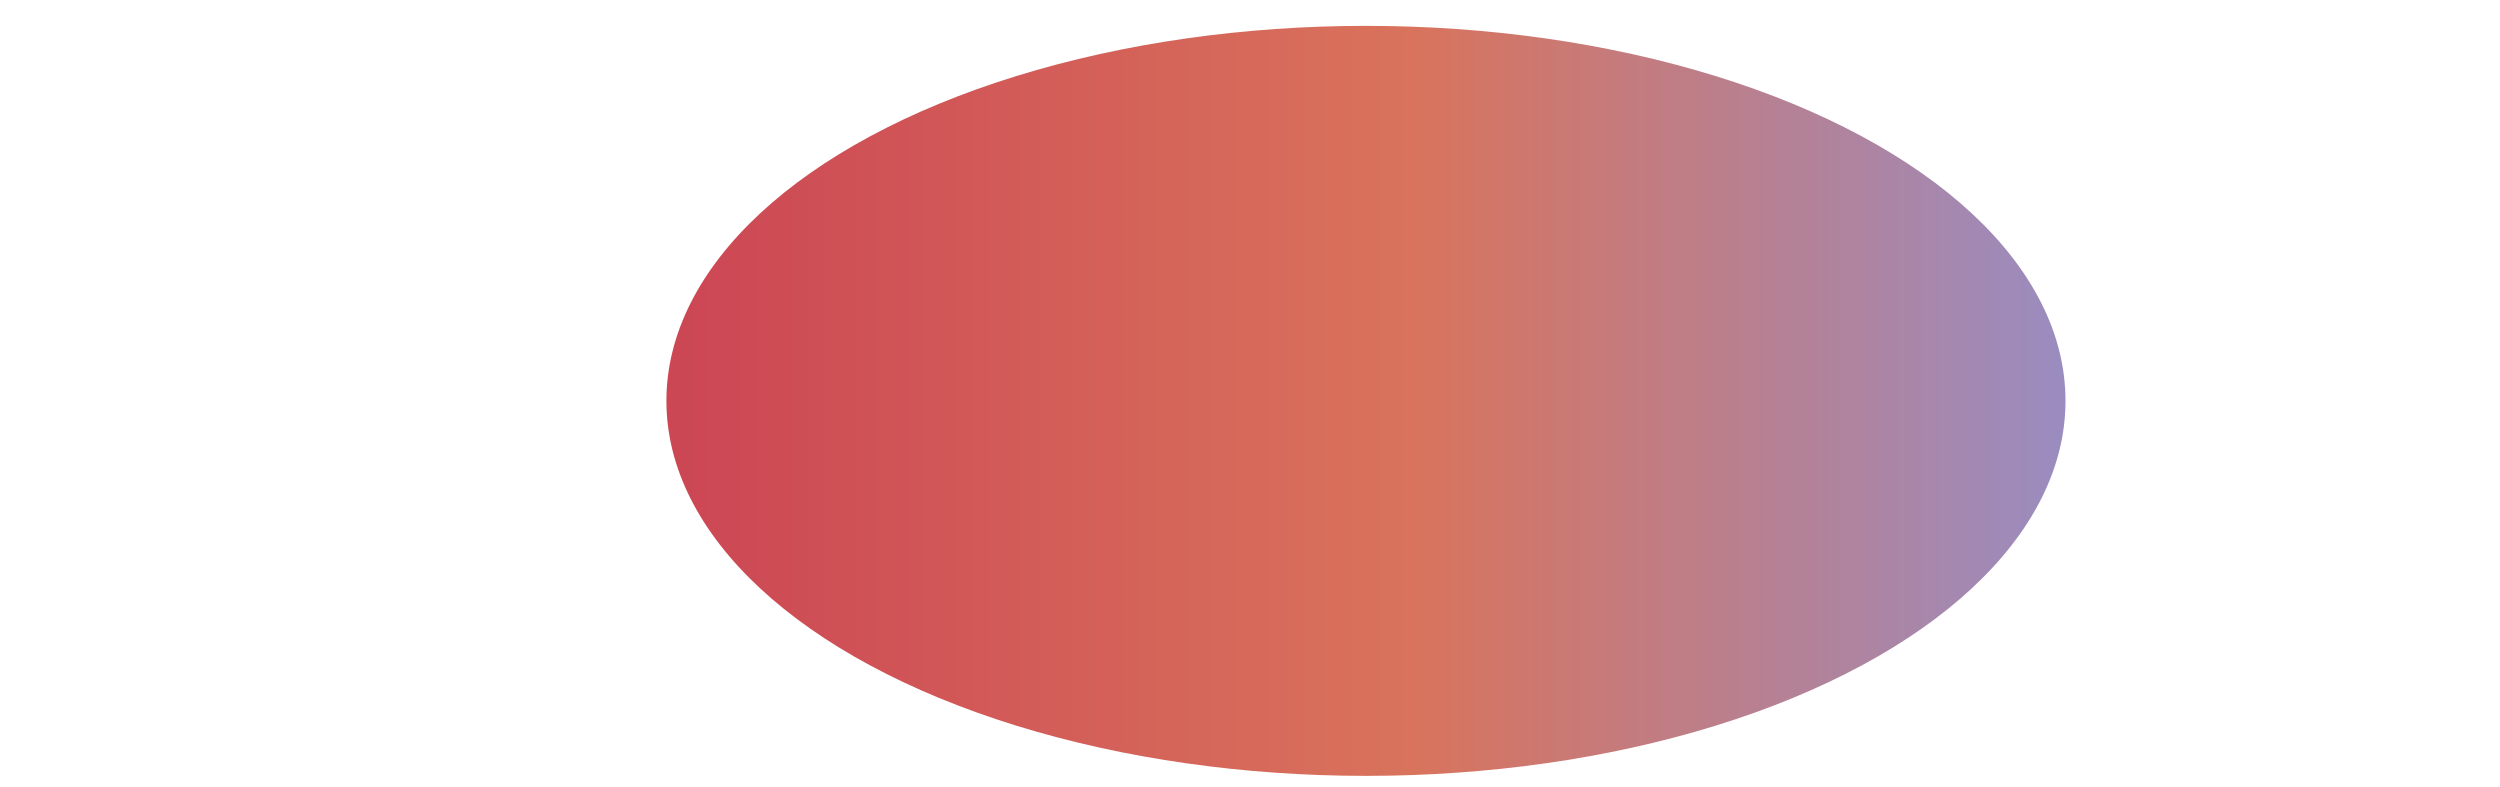 <?xml version="1.0" encoding="UTF-8" standalone="no"?>
<!-- Created with Inkscape (http://www.inkscape.org/) -->

<svg
   width="270"
   height="85"
   viewBox="0 0 71.437 22.49"
   version="1.1"
   id="svg33196"
   inkscape:version="1.1 (c68e22c387, 2021-05-23)"
   sodipodi:docname="socialtextunderlay.svg"
   xmlns:inkscape="http://www.inkscape.org/namespaces/inkscape"
   xmlns:sodipodi="http://sodipodi.sourceforge.net/DTD/sodipodi-0.dtd"
   xmlns:xlink="http://www.w3.org/1999/xlink"
   xmlns="http://www.w3.org/2000/svg"
   xmlns:svg="http://www.w3.org/2000/svg">
  <sodipodi:namedview
     id="namedview33198"
     pagecolor="#ffffff"
     bordercolor="#666666"
     borderopacity="1.0"
     inkscape:pageshadow="2"
     inkscape:pageopacity="0.0"
     inkscape:pagecheckerboard="0"
     inkscape:document-units="mm"
     showgrid="false"
     width="430px"
     units="px"
     inkscape:zoom="0.46324355"
     inkscape:cx="113.33131"
     inkscape:cy="186.72683"
     inkscape:window-width="1366"
     inkscape:window-height="705"
     inkscape:window-x="-8"
     inkscape:window-y="-8"
     inkscape:window-maximized="1"
     inkscape:current-layer="layer1" />
  <defs
     id="defs33193">
    <inkscape:path-effect
       effect="bspline"
       id="path-effect43996"
       is_visible="true"
       lpeversion="1"
       weight="33.333"
       steps="2"
       helper_size="0"
       apply_no_weight="true"
       apply_with_weight="true"
       only_selected="false" />
    <inkscape:path-effect
       effect="bspline"
       id="path-effect43992"
       is_visible="true"
       lpeversion="1"
       weight="33.333"
       steps="2"
       helper_size="0"
       apply_no_weight="true"
       apply_with_weight="true"
       only_selected="false" />
    <inkscape:path-effect
       effect="bspline"
       id="path-effect43988"
       is_visible="true"
       lpeversion="1"
       weight="33.333"
       steps="2"
       helper_size="0"
       apply_no_weight="true"
       apply_with_weight="true"
       only_selected="false" />
    <inkscape:path-effect
       effect="bspline"
       id="path-effect43984"
       is_visible="true"
       lpeversion="1"
       weight="33.333"
       steps="2"
       helper_size="0"
       apply_no_weight="true"
       apply_with_weight="true"
       only_selected="false" />
    <inkscape:path-effect
       effect="bspline"
       id="path-effect43980"
       is_visible="true"
       lpeversion="1"
       weight="33.333"
       steps="2"
       helper_size="0"
       apply_no_weight="true"
       apply_with_weight="true"
       only_selected="false" />
    <inkscape:path-effect
       effect="bspline"
       id="path-effect43976"
       is_visible="true"
       lpeversion="1"
       weight="33.333"
       steps="2"
       helper_size="0"
       apply_no_weight="true"
       apply_with_weight="true"
       only_selected="false" />
    <inkscape:path-effect
       effect="bspline"
       id="path-effect43972"
       is_visible="true"
       lpeversion="1"
       weight="33.333"
       steps="2"
       helper_size="0"
       apply_no_weight="true"
       apply_with_weight="true"
       only_selected="false" />
    <inkscape:path-effect
       effect="bspline"
       id="path-effect43968"
       is_visible="true"
       lpeversion="1"
       weight="33.333"
       steps="2"
       helper_size="0"
       apply_no_weight="true"
       apply_with_weight="true"
       only_selected="false" />
    <inkscape:path-effect
       effect="bspline"
       id="path-effect43964"
       is_visible="true"
       lpeversion="1"
       weight="33.333"
       steps="2"
       helper_size="0"
       apply_no_weight="true"
       apply_with_weight="true"
       only_selected="false" />
    <inkscape:path-effect
       effect="bspline"
       id="path-effect43960"
       is_visible="true"
       lpeversion="1"
       weight="33.333"
       steps="2"
       helper_size="0"
       apply_no_weight="true"
       apply_with_weight="true"
       only_selected="false" />
    <inkscape:path-effect
       effect="bspline"
       id="path-effect43956"
       is_visible="true"
       lpeversion="1"
       weight="33.333"
       steps="2"
       helper_size="0"
       apply_no_weight="true"
       apply_with_weight="true"
       only_selected="false" />
    <inkscape:path-effect
       effect="bspline"
       id="path-effect43952"
       is_visible="true"
       lpeversion="1"
       weight="33.333"
       steps="2"
       helper_size="0"
       apply_no_weight="true"
       apply_with_weight="true"
       only_selected="false" />
    <inkscape:path-effect
       effect="bspline"
       id="path-effect43948"
       is_visible="true"
       lpeversion="1"
       weight="33.333"
       steps="2"
       helper_size="0"
       apply_no_weight="true"
       apply_with_weight="true"
       only_selected="false" />
    <inkscape:path-effect
       effect="bspline"
       id="path-effect43944"
       is_visible="true"
       lpeversion="1"
       weight="33.333"
       steps="2"
       helper_size="0"
       apply_no_weight="true"
       apply_with_weight="true"
       only_selected="false" />
    <inkscape:path-effect
       effect="bspline"
       id="path-effect43940"
       is_visible="true"
       lpeversion="1"
       weight="33.333"
       steps="2"
       helper_size="0"
       apply_no_weight="true"
       apply_with_weight="true"
       only_selected="false" />
    <inkscape:path-effect
       effect="bspline"
       id="path-effect43936"
       is_visible="true"
       lpeversion="1"
       weight="33.333"
       steps="2"
       helper_size="0"
       apply_no_weight="true"
       apply_with_weight="true"
       only_selected="false" />
    <inkscape:path-effect
       effect="bspline"
       id="path-effect43932"
       is_visible="true"
       lpeversion="1"
       weight="33.333"
       steps="2"
       helper_size="0"
       apply_no_weight="true"
       apply_with_weight="true"
       only_selected="false" />
    <inkscape:path-effect
       effect="bspline"
       id="path-effect43928"
       is_visible="true"
       lpeversion="1"
       weight="33.333"
       steps="2"
       helper_size="0"
       apply_no_weight="true"
       apply_with_weight="true"
       only_selected="false" />
    <inkscape:path-effect
       effect="bspline"
       id="path-effect43924"
       is_visible="true"
       lpeversion="1"
       weight="33.333"
       steps="2"
       helper_size="0"
       apply_no_weight="true"
       apply_with_weight="true"
       only_selected="false" />
    <inkscape:path-effect
       effect="bspline"
       id="path-effect43920"
       is_visible="true"
       lpeversion="1"
       weight="33.333"
       steps="2"
       helper_size="0"
       apply_no_weight="true"
       apply_with_weight="true"
       only_selected="false" />
    <inkscape:path-effect
       effect="bspline"
       id="path-effect43916"
       is_visible="true"
       lpeversion="1"
       weight="33.333"
       steps="2"
       helper_size="0"
       apply_no_weight="true"
       apply_with_weight="true"
       only_selected="false" />
    <inkscape:path-effect
       effect="bspline"
       id="path-effect43912"
       is_visible="true"
       lpeversion="1"
       weight="33.333"
       steps="2"
       helper_size="0"
       apply_no_weight="true"
       apply_with_weight="true"
       only_selected="false" />
    <inkscape:path-effect
       effect="bspline"
       id="path-effect43908"
       is_visible="true"
       lpeversion="1"
       weight="33.333"
       steps="2"
       helper_size="0"
       apply_no_weight="true"
       apply_with_weight="true"
       only_selected="false" />
    <inkscape:path-effect
       effect="bspline"
       id="path-effect8101"
       is_visible="true"
       lpeversion="1"
       weight="33.333"
       steps="2"
       helper_size="0"
       apply_no_weight="true"
       apply_with_weight="true"
       only_selected="false" />
    <linearGradient
       inkscape:collect="always"
       xlink:href="#linearGradient160430"
       id="linearGradient133409"
       gradientUnits="userSpaceOnUse"
       gradientTransform="matrix(0.836,-0.125,0.46,0.12,-352.393,108.866)"
       x1="310.269"
       y1="182.298"
       x2="337.521"
       y2="182.298" />
    <linearGradient
       inkscape:collect="always"
       id="linearGradient160430">
      <stop
         style="stop-color:#cc4654;stop-opacity:1"
         offset="0"
         id="stop160424" />
      <stop
         style="stop-color:#d9735c;stop-opacity:1;"
         offset="0.532"
         id="stop160426" />
      <stop
         style="stop-color:#9a8cc0;stop-opacity:1"
         offset="1"
         id="stop160428" />
    </linearGradient>
    <inkscape:path-effect
       effect="bspline"
       id="path-effect133407"
       is_visible="true"
       lpeversion="1"
       weight="33.333"
       steps="2"
       helper_size="0"
       apply_no_weight="true"
       apply_with_weight="true"
       only_selected="false" />
    <linearGradient
       inkscape:collect="always"
       xlink:href="#linearGradient160430"
       id="linearGradient42507"
       gradientUnits="userSpaceOnUse"
       gradientTransform="matrix(0.836,-0.125,0.46,0.12,-350.06,110.805)"
       x1="310.269"
       y1="182.298"
       x2="337.521"
       y2="182.298" />
    <inkscape:path-effect
       effect="bspline"
       id="path-effect42505"
       is_visible="true"
       lpeversion="1"
       weight="33.333"
       steps="2"
       helper_size="0"
       apply_no_weight="true"
       apply_with_weight="true"
       only_selected="false" />
    <linearGradient
       inkscape:collect="always"
       xlink:href="#linearGradient160430"
       id="linearGradient42515"
       gradientUnits="userSpaceOnUse"
       gradientTransform="matrix(0.836,-0.125,0.46,0.12,-347.143,111.253)"
       x1="310.269"
       y1="182.298"
       x2="337.521"
       y2="182.298" />
    <inkscape:path-effect
       effect="bspline"
       id="path-effect42513"
       is_visible="true"
       lpeversion="1"
       weight="33.333"
       steps="2"
       helper_size="0"
       apply_no_weight="true"
       apply_with_weight="true"
       only_selected="false" />
    <linearGradient
       inkscape:collect="always"
       xlink:href="#linearGradient160430"
       id="linearGradient42523"
       gradientUnits="userSpaceOnUse"
       gradientTransform="matrix(0.836,-0.125,0.46,0.12,-343.643,111.849)"
       x1="310.269"
       y1="182.298"
       x2="337.521"
       y2="182.298" />
    <inkscape:path-effect
       effect="bspline"
       id="path-effect42521"
       is_visible="true"
       lpeversion="1"
       weight="33.333"
       steps="2"
       helper_size="0"
       apply_no_weight="true"
       apply_with_weight="true"
       only_selected="false" />
    <linearGradient
       inkscape:collect="always"
       xlink:href="#linearGradient160430"
       id="linearGradient42531"
       gradientUnits="userSpaceOnUse"
       gradientTransform="matrix(0.836,-0.125,0.46,0.12,-340.726,111.998)"
       x1="310.269"
       y1="182.298"
       x2="337.521"
       y2="182.298" />
    <inkscape:path-effect
       effect="bspline"
       id="path-effect42529"
       is_visible="true"
       lpeversion="1"
       weight="33.333"
       steps="2"
       helper_size="0"
       apply_no_weight="true"
       apply_with_weight="true"
       only_selected="false" />
    <linearGradient
       inkscape:collect="always"
       xlink:href="#linearGradient160430"
       id="linearGradient42539"
       gradientUnits="userSpaceOnUse"
       gradientTransform="matrix(0.836,-0.125,0.46,0.12,-337.81,112.148)"
       x1="310.269"
       y1="182.298"
       x2="337.521"
       y2="182.298" />
    <inkscape:path-effect
       effect="bspline"
       id="path-effect42537"
       is_visible="true"
       lpeversion="1"
       weight="33.333"
       steps="2"
       helper_size="0"
       apply_no_weight="true"
       apply_with_weight="true"
       only_selected="false" />
    <linearGradient
       inkscape:collect="always"
       xlink:href="#linearGradient160430"
       id="linearGradient42547"
       gradientUnits="userSpaceOnUse"
       gradientTransform="matrix(0.836,-0.125,0.46,0.12,-334.893,112.148)"
       x1="310.269"
       y1="182.298"
       x2="337.521"
       y2="182.298" />
    <inkscape:path-effect
       effect="bspline"
       id="path-effect42545"
       is_visible="true"
       lpeversion="1"
       weight="33.333"
       steps="2"
       helper_size="0"
       apply_no_weight="true"
       apply_with_weight="true"
       only_selected="false" />
    <linearGradient
       inkscape:collect="always"
       xlink:href="#linearGradient160430"
       id="linearGradient42555"
       gradientUnits="userSpaceOnUse"
       gradientTransform="matrix(0.836,-0.125,0.46,0.12,-331.393,111.998)"
       x1="310.269"
       y1="182.298"
       x2="337.521"
       y2="182.298" />
    <inkscape:path-effect
       effect="bspline"
       id="path-effect42553"
       is_visible="true"
       lpeversion="1"
       weight="33.333"
       steps="2"
       helper_size="0"
       apply_no_weight="true"
       apply_with_weight="true"
       only_selected="false" />
    <linearGradient
       inkscape:collect="always"
       xlink:href="#linearGradient160430"
       id="linearGradient42563"
       gradientUnits="userSpaceOnUse"
       gradientTransform="matrix(0.836,-0.125,0.46,0.12,-328.477,111.7)"
       x1="310.269"
       y1="182.298"
       x2="337.521"
       y2="182.298" />
    <inkscape:path-effect
       effect="bspline"
       id="path-effect42561"
       is_visible="true"
       lpeversion="1"
       weight="33.333"
       steps="2"
       helper_size="0"
       apply_no_weight="true"
       apply_with_weight="true"
       only_selected="false" />
    <linearGradient
       inkscape:collect="always"
       xlink:href="#linearGradient160430"
       id="linearGradient42571"
       gradientUnits="userSpaceOnUse"
       gradientTransform="matrix(0.836,-0.125,0.46,0.12,-324.977,110.805)"
       x1="310.269"
       y1="182.298"
       x2="337.521"
       y2="182.298" />
    <inkscape:path-effect
       effect="bspline"
       id="path-effect42569"
       is_visible="true"
       lpeversion="1"
       weight="33.333"
       steps="2"
       helper_size="0"
       apply_no_weight="true"
       apply_with_weight="true"
       only_selected="false" />
    <linearGradient
       inkscape:collect="always"
       xlink:href="#linearGradient160430"
       id="linearGradient42579"
       gradientUnits="userSpaceOnUse"
       gradientTransform="matrix(0.836,-0.125,0.46,0.12,-321.477,109.015)"
       x1="310.269"
       y1="182.298"
       x2="337.521"
       y2="182.298" />
    <inkscape:path-effect
       effect="bspline"
       id="path-effect42577"
       is_visible="true"
       lpeversion="1"
       weight="33.333"
       steps="2"
       helper_size="0"
       apply_no_weight="true"
       apply_with_weight="true"
       only_selected="false" />
    <linearGradient
       inkscape:collect="always"
       xlink:href="#linearGradient160430"
       id="linearGradient42587"
       gradientUnits="userSpaceOnUse"
       gradientTransform="matrix(0.836,-0.125,0.46,0.12,-317.977,107.673)"
       x1="310.269"
       y1="182.298"
       x2="337.521"
       y2="182.298" />
    <inkscape:path-effect
       effect="bspline"
       id="path-effect42585"
       is_visible="true"
       lpeversion="1"
       weight="33.333"
       steps="2"
       helper_size="0"
       apply_no_weight="true"
       apply_with_weight="true"
       only_selected="false" />
    <linearGradient
       inkscape:collect="always"
       xlink:href="#linearGradient160430"
       id="linearGradient42595"
       gradientUnits="userSpaceOnUse"
       gradientTransform="matrix(0.836,-0.125,0.46,0.12,-314.477,115.429)"
       x1="310.269"
       y1="182.298"
       x2="337.521"
       y2="182.298" />
    <inkscape:path-effect
       effect="bspline"
       id="path-effect42593"
       is_visible="true"
       lpeversion="1"
       weight="33.333"
       steps="2"
       helper_size="0"
       apply_no_weight="true"
       apply_with_weight="true"
       only_selected="false" />
    <linearGradient
       inkscape:collect="always"
       xlink:href="#linearGradient160430"
       id="linearGradient42603"
       gradientUnits="userSpaceOnUse"
       gradientTransform="matrix(0.836,-0.125,0.46,0.12,-315.061,106.927)"
       x1="310.269"
       y1="182.298"
       x2="337.521"
       y2="182.298" />
    <inkscape:path-effect
       effect="bspline"
       id="path-effect42601"
       is_visible="true"
       lpeversion="1"
       weight="33.333"
       steps="2"
       helper_size="0"
       apply_no_weight="true"
       apply_with_weight="true"
       only_selected="false" />
    <linearGradient
       inkscape:collect="always"
       xlink:href="#linearGradient160430"
       id="linearGradient42611"
       gradientUnits="userSpaceOnUse"
       gradientTransform="matrix(0.836,-0.125,0.46,0.12,-311.561,114.832)"
       x1="310.269"
       y1="182.298"
       x2="337.521"
       y2="182.298" />
    <inkscape:path-effect
       effect="bspline"
       id="path-effect42609"
       is_visible="true"
       lpeversion="1"
       weight="33.333"
       steps="2"
       helper_size="0"
       apply_no_weight="true"
       apply_with_weight="true"
       only_selected="false" />
    <linearGradient
       inkscape:collect="always"
       xlink:href="#linearGradient160430"
       id="linearGradient42619"
       gradientUnits="userSpaceOnUse"
       gradientTransform="matrix(0.836,-0.125,0.46,0.12,-308.061,114.534)"
       x1="310.269"
       y1="182.298"
       x2="337.521"
       y2="182.298" />
    <inkscape:path-effect
       effect="bspline"
       id="path-effect42617"
       is_visible="true"
       lpeversion="1"
       weight="33.333"
       steps="2"
       helper_size="0"
       apply_no_weight="true"
       apply_with_weight="true"
       only_selected="false" />
    <linearGradient
       inkscape:collect="always"
       xlink:href="#linearGradient160430"
       id="linearGradient42627"
       gradientUnits="userSpaceOnUse"
       gradientTransform="matrix(0.836,-0.125,0.46,0.12,-304.561,114.236)"
       x1="310.269"
       y1="182.298"
       x2="337.521"
       y2="182.298" />
    <inkscape:path-effect
       effect="bspline"
       id="path-effect42625"
       is_visible="true"
       lpeversion="1"
       weight="33.333"
       steps="2"
       helper_size="0"
       apply_no_weight="true"
       apply_with_weight="true"
       only_selected="false" />
    <linearGradient
       inkscape:collect="always"
       xlink:href="#linearGradient160430"
       id="linearGradient42635"
       gradientUnits="userSpaceOnUse"
       gradientTransform="matrix(0.836,-0.125,0.46,0.12,-301.644,114.087)"
       x1="310.269"
       y1="182.298"
       x2="337.521"
       y2="182.298" />
    <inkscape:path-effect
       effect="bspline"
       id="path-effect42633"
       is_visible="true"
       lpeversion="1"
       weight="33.333"
       steps="2"
       helper_size="0"
       apply_no_weight="true"
       apply_with_weight="true"
       only_selected="false" />
    <linearGradient
       inkscape:collect="always"
       xlink:href="#linearGradient160430"
       id="linearGradient42643"
       gradientUnits="userSpaceOnUse"
       gradientTransform="matrix(0.836,-0.125,0.46,0.12,-298.145,114.385)"
       x1="310.269"
       y1="182.298"
       x2="337.521"
       y2="182.298" />
    <inkscape:path-effect
       effect="bspline"
       id="path-effect42641"
       is_visible="true"
       lpeversion="1"
       weight="33.333"
       steps="2"
       helper_size="0"
       apply_no_weight="true"
       apply_with_weight="true"
       only_selected="false" />
    <linearGradient
       inkscape:collect="always"
       xlink:href="#linearGradient160430"
       id="linearGradient42651"
       gradientUnits="userSpaceOnUse"
       gradientTransform="matrix(0.836,-0.125,0.46,0.12,-295.066,114.832)"
       x1="310.269"
       y1="182.298"
       x2="337.521"
       y2="182.298" />
    <inkscape:path-effect
       effect="bspline"
       id="path-effect42649"
       is_visible="true"
       lpeversion="1"
       weight="33.333"
       steps="2"
       helper_size="0"
       apply_no_weight="true"
       apply_with_weight="true"
       only_selected="false" />
    <linearGradient
       inkscape:collect="always"
       xlink:href="#linearGradient160430"
       id="linearGradient42659"
       gradientUnits="userSpaceOnUse"
       gradientTransform="matrix(0.836,-0.125,0.46,0.12,-290.982,116.026)"
       x1="310.269"
       y1="182.298"
       x2="337.521"
       y2="182.298" />
    <inkscape:path-effect
       effect="bspline"
       id="path-effect42657"
       is_visible="true"
       lpeversion="1"
       weight="33.333"
       steps="2"
       helper_size="0"
       apply_no_weight="true"
       apply_with_weight="true"
       only_selected="false" />
    <linearGradient
       inkscape:collect="always"
       xlink:href="#linearGradient160430"
       id="linearGradient42667"
       gradientUnits="userSpaceOnUse"
       gradientTransform="matrix(0.836,-0.125,0.46,0.12,-288.066,117.517)"
       x1="310.269"
       y1="182.298"
       x2="337.521"
       y2="182.298" />
    <inkscape:path-effect
       effect="bspline"
       id="path-effect42665"
       is_visible="true"
       lpeversion="1"
       weight="33.333"
       steps="2"
       helper_size="0"
       apply_no_weight="true"
       apply_with_weight="true"
       only_selected="false" />
    <linearGradient
       inkscape:collect="always"
       xlink:href="#linearGradient160430"
       id="linearGradient42675"
       gradientUnits="userSpaceOnUse"
       gradientTransform="matrix(0.836,-0.125,0.46,0.12,-284.566,120.053)"
       x1="310.269"
       y1="182.298"
       x2="337.521"
       y2="182.298" />
    <inkscape:path-effect
       effect="bspline"
       id="path-effect42673"
       is_visible="true"
       lpeversion="1"
       weight="33.333"
       steps="2"
       helper_size="0"
       apply_no_weight="true"
       apply_with_weight="true"
       only_selected="false" />
    <inkscape:path-effect
       effect="bspline"
       id="path-effect54312"
       is_visible="true"
       lpeversion="1"
       weight="33.333"
       steps="2"
       helper_size="0"
       apply_no_weight="true"
       apply_with_weight="true"
       only_selected="false" />
    <linearGradient
       inkscape:collect="always"
       xlink:href="#linearGradient160430"
       id="linearGradient44482"
       x1="2.124"
       y1="11.926"
       x2="69.834"
       y2="11.926"
       gradientUnits="userSpaceOnUse"
       gradientTransform="translate(-85.673,72.537)" />
    <linearGradient
       inkscape:collect="always"
       xlink:href="#linearGradient160430"
       id="linearGradient44698"
       x1="37.696"
       y1="11.455"
       x2="54.26"
       y2="11.455"
       gradientUnits="userSpaceOnUse"
       gradientTransform="matrix(2.414,0,0,1,-71.949,0)" />
    <linearGradient
       inkscape:collect="always"
       xlink:href="#004"
       id="linearGradient44698-0"
       x1="37.696"
       y1="11.455"
       x2="54.26"
       y2="11.455"
       gradientUnits="userSpaceOnUse"
       gradientTransform="matrix(2.414,0,0,1,-80.996,37.95)" />
    <linearGradient
       inkscape:collect="always"
       id="004">
      <stop
         style="stop-color:#2e484c;stop-opacity:1"
         offset="0"
         id="stop147628" />
      <stop
         style="stop-color:#2e484c;stop-opacity:1;"
         offset="0.211"
         id="stop148678" />
      <stop
         style="stop-color:#385754;stop-opacity:1;"
         offset="0.456"
         id="stop148374" />
      <stop
         style="stop-color:#86ce93;stop-opacity:1"
         offset="1"
         id="stop147630" />
    </linearGradient>
  </defs>
  <g
     inkscape:label="Layer 1"
     inkscape:groupmode="layer"
     id="layer1">
    <path
       style="fill:none;stroke:url(#linearGradient133409);stroke-width:0.794;stroke-linecap:butt;stroke-linejoin:miter;stroke-miterlimit:4;stroke-dasharray:none;stroke-opacity:1"
       d="m 1.78,94.763 c 0.166,-2.908 0.331,-5.815 0.504,-7.283 0.173,-1.467 0.352,-1.494 0.531,-1.521"
       id="path133403"
       inkscape:path-effect="#path-effect133407"
       inkscape:original-d="m 1.7801631,94.762657 c 0.166028,-2.907635 0.3316878,-5.815264 0.4970213,-8.722898 0.1798313,-0.02682 0.3593461,-0.05364 0.5385204,-0.08046" />
    <path
       style="fill:none;stroke:url(#linearGradient42507);stroke-width:0.794;stroke-linecap:butt;stroke-linejoin:miter;stroke-miterlimit:4;stroke-dasharray:none;stroke-opacity:1"
       d="m 4.113,96.702 c 0.166,-2.908 0.331,-5.815 0.504,-7.283 0.173,-1.467 0.352,-1.494 0.531,-1.521"
       id="path42501"
       inkscape:path-effect="#path-effect42505"
       inkscape:original-d="M 4.1134067,96.701618 C 4.2794347,93.793983 4.4450945,90.886355 4.610428,87.97872 4.7902592,87.9519 4.9697741,87.92508 5.1489484,87.89826" />
    <path
       style="fill:none;stroke:url(#linearGradient42515);stroke-width:0.794;stroke-linecap:butt;stroke-linejoin:miter;stroke-miterlimit:4;stroke-dasharray:none;stroke-opacity:1"
       d="m 7.03,97.149 c 0.166,-2.908 0.331,-5.815 0.504,-7.283 0.173,-1.467 0.352,-1.494 0.531,-1.521"
       id="path42509"
       inkscape:path-effect="#path-effect42513"
       inkscape:original-d="m 7.0299611,97.149071 c 0.166028,-2.907635 0.3316878,-5.815263 0.4970214,-8.722898 0.1798312,-0.02682 0.3593461,-0.05364 0.5385203,-0.08046" />
    <path
       style="fill:none;stroke:url(#linearGradient42523);stroke-width:0.794;stroke-linecap:butt;stroke-linejoin:miter;stroke-miterlimit:4;stroke-dasharray:none;stroke-opacity:1"
       d="m 10.53,97.746 c 0.166,-2.908 0.331,-5.815 0.504,-7.283 0.173,-1.467 0.352,-1.494 0.531,-1.521"
       id="path42517"
       inkscape:path-effect="#path-effect42521"
       inkscape:original-d="m 10.529826,97.745674 c 0.166028,-2.907634 0.331688,-5.815263 0.497022,-8.722897 0.179831,-0.02682 0.359346,-0.05364 0.538521,-0.08046" />
    <path
       style="fill:none;stroke:url(#linearGradient42531);stroke-width:0.794;stroke-linecap:butt;stroke-linejoin:miter;stroke-miterlimit:4;stroke-dasharray:none;stroke-opacity:1"
       d="m 13.446,97.895 c 0.166,-2.908 0.331,-5.815 0.504,-7.283 0.173,-1.467 0.352,-1.494 0.531,-1.521"
       id="path42525"
       inkscape:path-effect="#path-effect42529"
       inkscape:original-d="m 13.446381,97.894825 c 0.166028,-2.907634 0.331688,-5.815263 0.497022,-8.722898 0.179831,-0.02682 0.359346,-0.05364 0.53852,-0.08046" />
    <path
       style="fill:none;stroke:url(#linearGradient42539);stroke-width:0.794;stroke-linecap:butt;stroke-linejoin:miter;stroke-miterlimit:4;stroke-dasharray:none;stroke-opacity:1"
       d="m 16.363,98.044 c 0.166,-2.908 0.331,-5.815 0.504,-7.283 0.173,-1.467 0.352,-1.494 0.531,-1.521"
       id="path42533"
       inkscape:path-effect="#path-effect42537"
       inkscape:original-d="m 16.362936,98.043976 c 0.166028,-2.907635 0.331688,-5.815263 0.497021,-8.722898 0.179831,-0.02682 0.359346,-0.05364 0.53852,-0.08046" />
    <path
       style="fill:none;stroke:url(#linearGradient42547);stroke-width:0.794;stroke-linecap:butt;stroke-linejoin:miter;stroke-miterlimit:4;stroke-dasharray:none;stroke-opacity:1"
       d="m 19.279,98.044 c 0.166,-2.908 0.331,-5.815 0.504,-7.283 0.173,-1.467 0.352,-1.494 0.531,-1.521"
       id="path42541"
       inkscape:path-effect="#path-effect42545"
       inkscape:original-d="m 19.27949,98.043976 c 0.166028,-2.907635 0.331688,-5.815263 0.497022,-8.722898 0.179831,-0.02682 0.359346,-0.05364 0.538519,-0.08046" />
    <path
       style="fill:none;stroke:url(#linearGradient42555);stroke-width:0.794;stroke-linecap:butt;stroke-linejoin:miter;stroke-miterlimit:4;stroke-dasharray:none;stroke-opacity:1"
       d="m 22.779,97.895 c 0.166,-2.908 0.331,-5.815 0.504,-7.283 0.173,-1.467 0.352,-1.494 0.531,-1.521"
       id="path42549"
       inkscape:path-effect="#path-effect42553"
       inkscape:original-d="m 22.779355,97.894825 c 0.166028,-2.907634 0.331688,-5.815263 0.497021,-8.722898 0.179832,-0.02682 0.359347,-0.05364 0.538521,-0.08046" />
    <path
       style="fill:none;stroke:url(#linearGradient42563);stroke-width:0.794;stroke-linecap:butt;stroke-linejoin:miter;stroke-miterlimit:4;stroke-dasharray:none;stroke-opacity:1"
       d="m 25.696,97.597 c 0.166,-2.908 0.331,-5.815 0.504,-7.283 0.173,-1.467 0.352,-1.494 0.531,-1.521"
       id="path42557"
       inkscape:path-effect="#path-effect42561"
       inkscape:original-d="m 25.69591,97.596523 c 0.166028,-2.907634 0.331687,-5.815263 0.497021,-8.722897 0.179831,-0.02682 0.359346,-0.05364 0.53852,-0.08046" />
    <path
       style="fill:none;stroke:url(#linearGradient42571);stroke-width:0.794;stroke-linecap:butt;stroke-linejoin:miter;stroke-miterlimit:4;stroke-dasharray:none;stroke-opacity:1"
       d="m 29.196,96.702 c 0.166,-2.908 0.331,-5.815 0.504,-7.283 0.173,-1.467 0.352,-1.494 0.531,-1.521"
       id="path42565"
       inkscape:path-effect="#path-effect42569"
       inkscape:original-d="m 29.195775,96.701618 c 0.166028,-2.907635 0.331688,-5.815263 0.497021,-8.722898 0.179831,-0.02682 0.359346,-0.05364 0.538521,-0.08046" />
    <path
       style="fill:none;stroke:url(#linearGradient42579);stroke-width:0.794;stroke-linecap:butt;stroke-linejoin:miter;stroke-miterlimit:4;stroke-dasharray:none;stroke-opacity:1"
       d="m 32.696,94.912 c 0.166,-2.908 0.331,-5.815 0.504,-7.283 0.173,-1.467 0.352,-1.494 0.531,-1.521"
       id="path42573"
       inkscape:path-effect="#path-effect42577"
       inkscape:original-d="m 32.69564,94.911807 c 0.166028,-2.907634 0.331688,-5.815263 0.497022,-8.722897 0.179831,-0.02682 0.359346,-0.05364 0.53852,-0.08046" />
    <path
       style="fill:none;stroke:url(#linearGradient42587);stroke-width:0.794;stroke-linecap:butt;stroke-linejoin:miter;stroke-miterlimit:4;stroke-dasharray:none;stroke-opacity:1"
       d="m 36.196,93.569 c 0.166,-2.908 0.331,-5.815 0.504,-7.283 0.173,-1.467 0.352,-1.494 0.531,-1.521"
       id="path42581"
       inkscape:path-effect="#path-effect42585"
       inkscape:original-d="m 36.195506,93.569449 c 0.166028,-2.907634 0.331687,-5.815263 0.497021,-8.722897 0.179831,-0.02682 0.359346,-0.05364 0.53852,-0.08046" />
    <path
       style="fill:none;stroke:url(#linearGradient42595);stroke-width:0.794;stroke-linecap:butt;stroke-linejoin:miter;stroke-miterlimit:4;stroke-dasharray:none;stroke-opacity:1"
       d="m 39.695,101.325 c 0.166,-2.908 0.331,-5.815 0.504,-7.283 0.173,-1.467 0.352,-1.494 0.531,-1.521"
       id="path42589"
       inkscape:path-effect="#path-effect42593"
       inkscape:original-d="m 39.695371,101.3253 c 0.166028,-2.907639 0.331688,-5.815267 0.497021,-8.722902 0.179832,-0.02682 0.359346,-0.05364 0.538521,-0.08046" />
    <path
       style="fill:none;stroke:url(#linearGradient42603);stroke-width:0.794;stroke-linecap:butt;stroke-linejoin:miter;stroke-miterlimit:4;stroke-dasharray:none;stroke-opacity:1"
       d="m 39.112,92.824 c 0.166,-2.908 0.331,-5.815 0.504,-7.283 0.173,-1.467 0.352,-1.494 0.531,-1.521"
       id="path42597"
       inkscape:path-effect="#path-effect42601"
       inkscape:original-d="m 39.11206,92.823695 c 0.166028,-2.907635 0.331688,-5.815263 0.497021,-8.722898 0.179832,-0.02682 0.359346,-0.05364 0.538521,-0.08046" />
    <path
       style="fill:none;stroke:url(#linearGradient42611);stroke-width:0.794;stroke-linecap:butt;stroke-linejoin:miter;stroke-miterlimit:4;stroke-dasharray:none;stroke-opacity:1"
       d="m 42.612,100.729 c 0.166,-2.908 0.331,-5.815 0.504,-7.283 0.173,-1.467 0.352,-1.494 0.531,-1.521"
       id="path42605"
       inkscape:path-effect="#path-effect42609"
       inkscape:original-d="m 42.611925,100.72869 c 0.166028,-2.907633 0.331688,-5.815261 0.497022,-8.722896 0.179831,-0.02682 0.359346,-0.05364 0.53852,-0.08046" />
    <path
       style="fill:none;stroke:url(#linearGradient42619);stroke-width:0.794;stroke-linecap:butt;stroke-linejoin:miter;stroke-miterlimit:4;stroke-dasharray:none;stroke-opacity:1"
       d="m 46.112,100.43 c 0.166,-2.908 0.331,-5.815 0.504,-7.283 0.173,-1.467 0.352,-1.494 0.531,-1.521"
       id="path42613"
       inkscape:path-effect="#path-effect42617"
       inkscape:original-d="m 46.111791,100.43039 c 0.166028,-2.907634 0.331688,-5.815263 0.497021,-8.722897 0.179831,-0.02682 0.359346,-0.05364 0.53852,-0.08046" />
    <path
       style="fill:none;stroke:url(#linearGradient42627);stroke-width:0.794;stroke-linecap:butt;stroke-linejoin:miter;stroke-miterlimit:4;stroke-dasharray:none;stroke-opacity:1"
       d="m 49.612,100.132 c 0.166,-2.908 0.331,-5.815 0.504,-7.283 0.173,-1.467 0.352,-1.494 0.531,-1.521"
       id="path42621"
       inkscape:path-effect="#path-effect42625"
       inkscape:original-d="m 49.611656,100.13209 c 0.166028,-2.907636 0.331688,-5.815265 0.497021,-8.722899 0.179832,-0.02682 0.359347,-0.05364 0.538521,-0.08046" />
    <path
       style="fill:none;stroke:url(#linearGradient42635);stroke-width:0.794;stroke-linecap:butt;stroke-linejoin:miter;stroke-miterlimit:4;stroke-dasharray:none;stroke-opacity:1"
       d="m 52.528,99.983 c 0.166,-2.908 0.331,-5.815 0.504,-7.283 0.173,-1.467 0.352,-1.494 0.531,-1.521"
       id="path42629"
       inkscape:path-effect="#path-effect42633"
       inkscape:original-d="m 52.528211,99.982938 c 0.166028,-2.907635 0.331687,-5.815263 0.497021,-8.722898 0.179831,-0.02682 0.359346,-0.05364 0.53852,-0.08046" />
    <path
       style="fill:none;stroke:url(#linearGradient42643);stroke-width:0.794;stroke-linecap:butt;stroke-linejoin:miter;stroke-miterlimit:4;stroke-dasharray:none;stroke-opacity:1"
       d="m 56.028,100.281 c 0.166,-2.908 0.331,-5.815 0.504,-7.283 0.173,-1.467 0.352,-1.494 0.531,-1.521"
       id="path42637"
       inkscape:path-effect="#path-effect42641"
       inkscape:original-d="m 56.028076,100.28124 c 0.166028,-2.907635 0.331688,-5.815264 0.497021,-8.722898 0.179831,-0.02682 0.359346,-0.05364 0.538521,-0.08046" />
    <path
       style="fill:none;stroke:url(#linearGradient42651);stroke-width:0.794;stroke-linecap:butt;stroke-linejoin:miter;stroke-miterlimit:4;stroke-dasharray:none;stroke-opacity:1"
       d="m 59.107,100.729 c 0.166,-2.908 0.331,-5.815 0.504,-7.283 0.173,-1.467 0.352,-1.494 0.531,-1.521"
       id="path42645"
       inkscape:path-effect="#path-effect42649"
       inkscape:original-d="m 59.107062,100.72869 c 0.166028,-2.907633 0.331688,-5.815261 0.497021,-8.722896 0.179832,-0.02682 0.359346,-0.05364 0.538521,-0.08046" />
    <path
       style="fill:none;stroke:url(#linearGradient42659);stroke-width:0.794;stroke-linecap:butt;stroke-linejoin:miter;stroke-miterlimit:4;stroke-dasharray:none;stroke-opacity:1"
       d="m 63.19,101.922 c 0.166,-2.908 0.331,-5.815 0.504,-7.283 0.173,-1.467 0.352,-1.494 0.531,-1.521"
       id="path42653"
       inkscape:path-effect="#path-effect42657"
       inkscape:original-d="m 63.190238,101.9219 c 0.166028,-2.907635 0.331688,-5.815264 0.497022,-8.722899 0.179831,-0.02682 0.359346,-0.05364 0.53852,-0.08046" />
    <path
       style="fill:none;stroke:url(#linearGradient42667);stroke-width:0.794;stroke-linecap:butt;stroke-linejoin:miter;stroke-miterlimit:4;stroke-dasharray:none;stroke-opacity:1"
       d="m 66.107,103.413 c 0.166,-2.908 0.331,-5.815 0.504,-7.283 0.173,-1.467 0.352,-1.494 0.531,-1.521"
       id="path42661"
       inkscape:path-effect="#path-effect42665"
       inkscape:original-d="m 66.106793,103.41341 c 0.166028,-2.90764 0.331688,-5.815265 0.497021,-8.7229 0.179831,-0.02682 0.359346,-0.05364 0.53852,-0.08046" />
    <path
       style="fill:none;stroke:url(#linearGradient42675);stroke-width:0.794;stroke-linecap:butt;stroke-linejoin:miter;stroke-miterlimit:4;stroke-dasharray:none;stroke-opacity:1"
       d="m 69.607,105.949 c 0.166,-2.908 0.331,-5.815 0.504,-7.283 0.173,-1.467 0.352,-1.494 0.531,-1.521"
       id="path42669"
       inkscape:path-effect="#path-effect42673"
       inkscape:original-d="m 69.606658,105.94899 c 0.166028,-2.90765 0.331688,-5.81528 0.497021,-8.722915 0.179832,-0.02682 0.359347,-0.05364 0.538521,-0.08046" />
    <path
       style="fill:none;stroke:url(#linearGradient44482);stroke-width:0.794;stroke-linecap:butt;stroke-linejoin:miter;stroke-miterlimit:4;stroke-dasharray:none;stroke-opacity:1"
       d="m -81.217,75.722 c -1.421,5.708 -2.842,11.416 -1.184,14.314 1.659,2.898 6.397,2.987 7.555,0.517 1.157,-2.47 -1.266,-7.498 -1.789,-10.492 -0.523,-2.994 0.855,-3.952 2.999,-4.452 2.144,-0.499 5.055,-0.54 5.652,2.306 0.597,2.846 -1.121,8.577 -2.178,11.388 -1.058,2.811 -1.455,2.702 0.681,2.754 2.137,0.052 6.807,0.267 7.887,-2.517 1.08,-2.783 -1.431,-8.564 -2.001,-11.658 -0.57,-3.094 0.799,-3.501 2.578,-3.892 1.779,-0.391 3.967,-0.766 5.761,-0.646 1.795,0.12 3.196,0.734 2.4,3.959 -0.796,3.225 -3.788,9.06 -5.329,11.991 -1.542,2.931 -1.633,2.958 0.66,3.205 2.293,0.246 6.97,0.712 8.648,-2.191 1.678,-2.903 0.356,-9.174 -0.213,-12.337 -0.569,-3.163 -0.387,-3.217 1.778,-3.551 2.165,-0.334 6.311,-0.947 9.332,-0.711 3.021,0.236 4.915,1.322 3.004,4.638 -1.911,3.316 -7.627,8.86 -10.372,11.634 -2.745,2.773 -2.517,2.774 -1.045,3.196 1.472,0.422 4.189,1.263 7.046,1.789 2.857,0.525 5.856,0.734 7.354,-2.322 1.498,-3.056 1.495,-9.375 2.111,-12.753 0.616,-3.377 1.85,-3.813 3.286,-4.623 1.436,-0.81 3.075,-1.996 4.936,-1.52 1.861,0.476 3.944,2.614 4.884,4.196 0.94,1.582 0.737,2.607 -1.197,5.483 -1.934,2.876 -5.599,7.603 -9.265,12.329"
       id="path54310"
       inkscape:path-effect="#path-effect54312"
       inkscape:original-d="m -81.216978,75.7216 c -1.421039,5.707952 -2.842239,11.41587 -4.26356,17.123754 4.738858,0.08868 9.477393,0.177224 14.21611,0.265745 -2.423749,-5.028294 -4.847499,-10.056439 -7.271389,-15.084732 1.377828,-0.958752 2.755475,-1.917504 4.13294,-2.876313 2.911135,-0.0401 5.821947,-0.08032 8.732638,-0.120475 -1.717289,5.731417 -3.434679,11.462571 -5.152271,17.193805 -0.397619,-0.109305 -0.79542,-0.218758 -1.193281,-0.328246 4.670929,0.214347 9.341798,0.428625 14.012445,0.642834 -2.510815,-5.780787 -5.021691,-11.56138 -7.532789,-17.342122 1.370113,-0.406856 2.740004,-0.813723 4.109734,-1.220636 2.188215,-0.375026 4.376169,-0.750065 6.564002,-1.12516 1.401237,0.61442 2.802292,1.228759 4.203186,1.843098 -2.992036,5.835222 -5.984113,11.670181 -8.976431,17.50522 -0.09126,0.02715 -0.182512,0.05431 -0.27397,0.08135 4.677496,0.465747 9.354671,0.931437 14.031744,1.397116 -1.321584,-6.271398 -2.643288,-12.542578 -3.965194,-18.813918 0.182915,-0.05419 0.365468,-0.108502 0.54798,-0.162754 4.146941,-0.613285 8.29356,-1.226582 12.44009,-1.839924 1.894847,1.086113 3.789471,2.172157 5.683975,3.258179 -5.716448,5.545187 -11.432807,11.090111 -17.149476,16.635103 0.227516,0.0011 0.454871,0.0023 0.682065,0.0034 2.716837,0.841989 5.433392,1.683908 8.149826,2.525816 2.998555,0.208699 5.996836,0.417363 8.994996,0.625992 -0.0018,-6.319782 -0.004,-12.639336 -0.0081,-18.959061 1.234094,-0.435156 2.467967,-0.870323 3.701699,-1.305536 1.639027,-1.185759 3.277852,-2.371518 4.916596,-3.557391 2.08318,2.137911 4.166139,4.275685 6.249078,6.41347 -0.202577,1.025618 -0.405214,2.051063 -0.608053,3.076578 -3.665579,4.727008 -7.330796,9.453327 -10.996436,14.179934"
       sodipodi:nodetypes="cccccccacccccccccccccccccccccc" />
    <ellipse
       style="fill:url(#linearGradient44698);fill-opacity:1;fill-rule:evenodd;stroke:none;stroke-width:0.794;stroke-linecap:round;stroke-miterlimit:4;stroke-dasharray:none;paint-order:stroke fill markers"
       id="path44610"
       cx="39.032"
       cy="11.455"
       rx="19.99"
       ry="10.716" />
    <ellipse
       style="fill:url(#linearGradient44698-0);fill-opacity:1;fill-rule:evenodd;stroke:none;stroke-width:0.794;stroke-linecap:round;stroke-miterlimit:4;stroke-dasharray:none;paint-order:stroke fill markers"
       id="path44610-0"
       cx="29.986"
       cy="49.405"
       rx="19.99"
       ry="10.716" />
  </g>
</svg>
